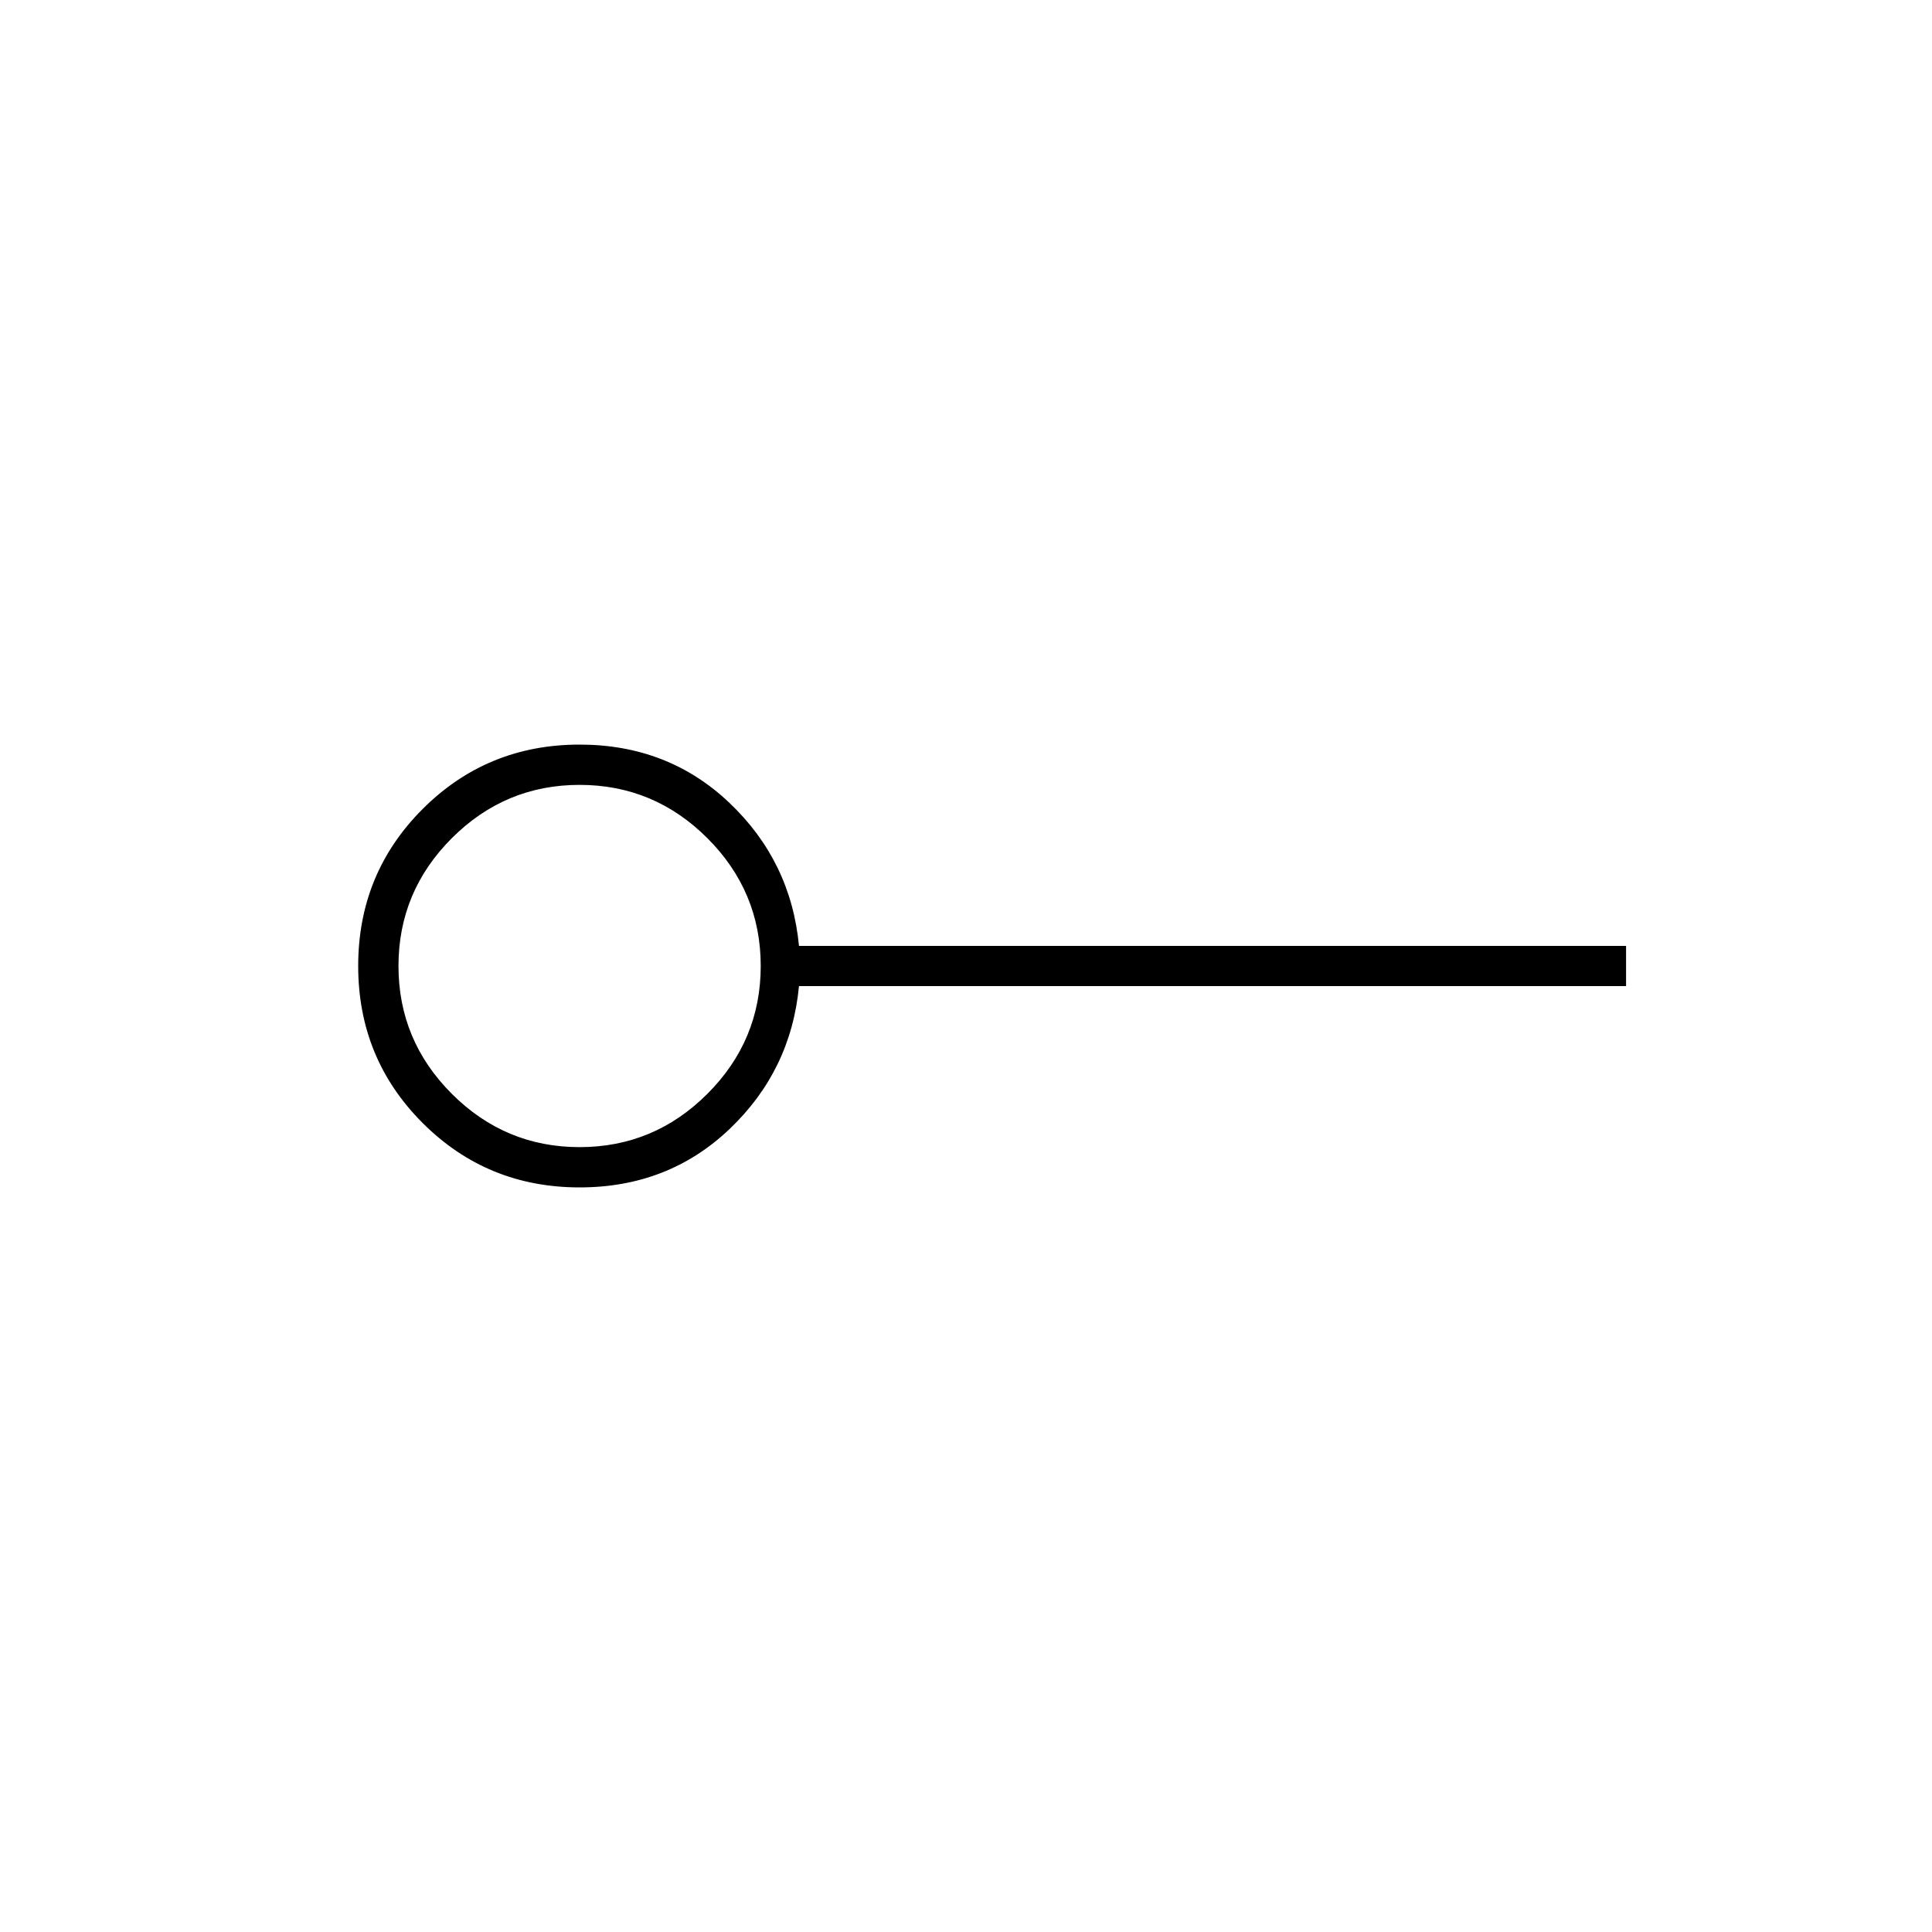 <svg xmlns="http://www.w3.org/2000/svg" height="20" width="20"><path d="M6 11.875q.771 0 1.323-.552.552-.552.552-1.323 0-.771-.552-1.323Q6.771 8.125 6 8.125q-.771 0-1.323.552-.552.552-.552 1.323 0 .771.552 1.323.552.552 1.323.552Zm0 .417q-.958 0-1.625-.667T3.708 10q0-.958.667-1.625T6 7.708q.917 0 1.552.604.636.605.719 1.48h8.562v.416H8.271q-.083.875-.719 1.48-.635.604-1.552.604ZM6 10Z"/></svg>